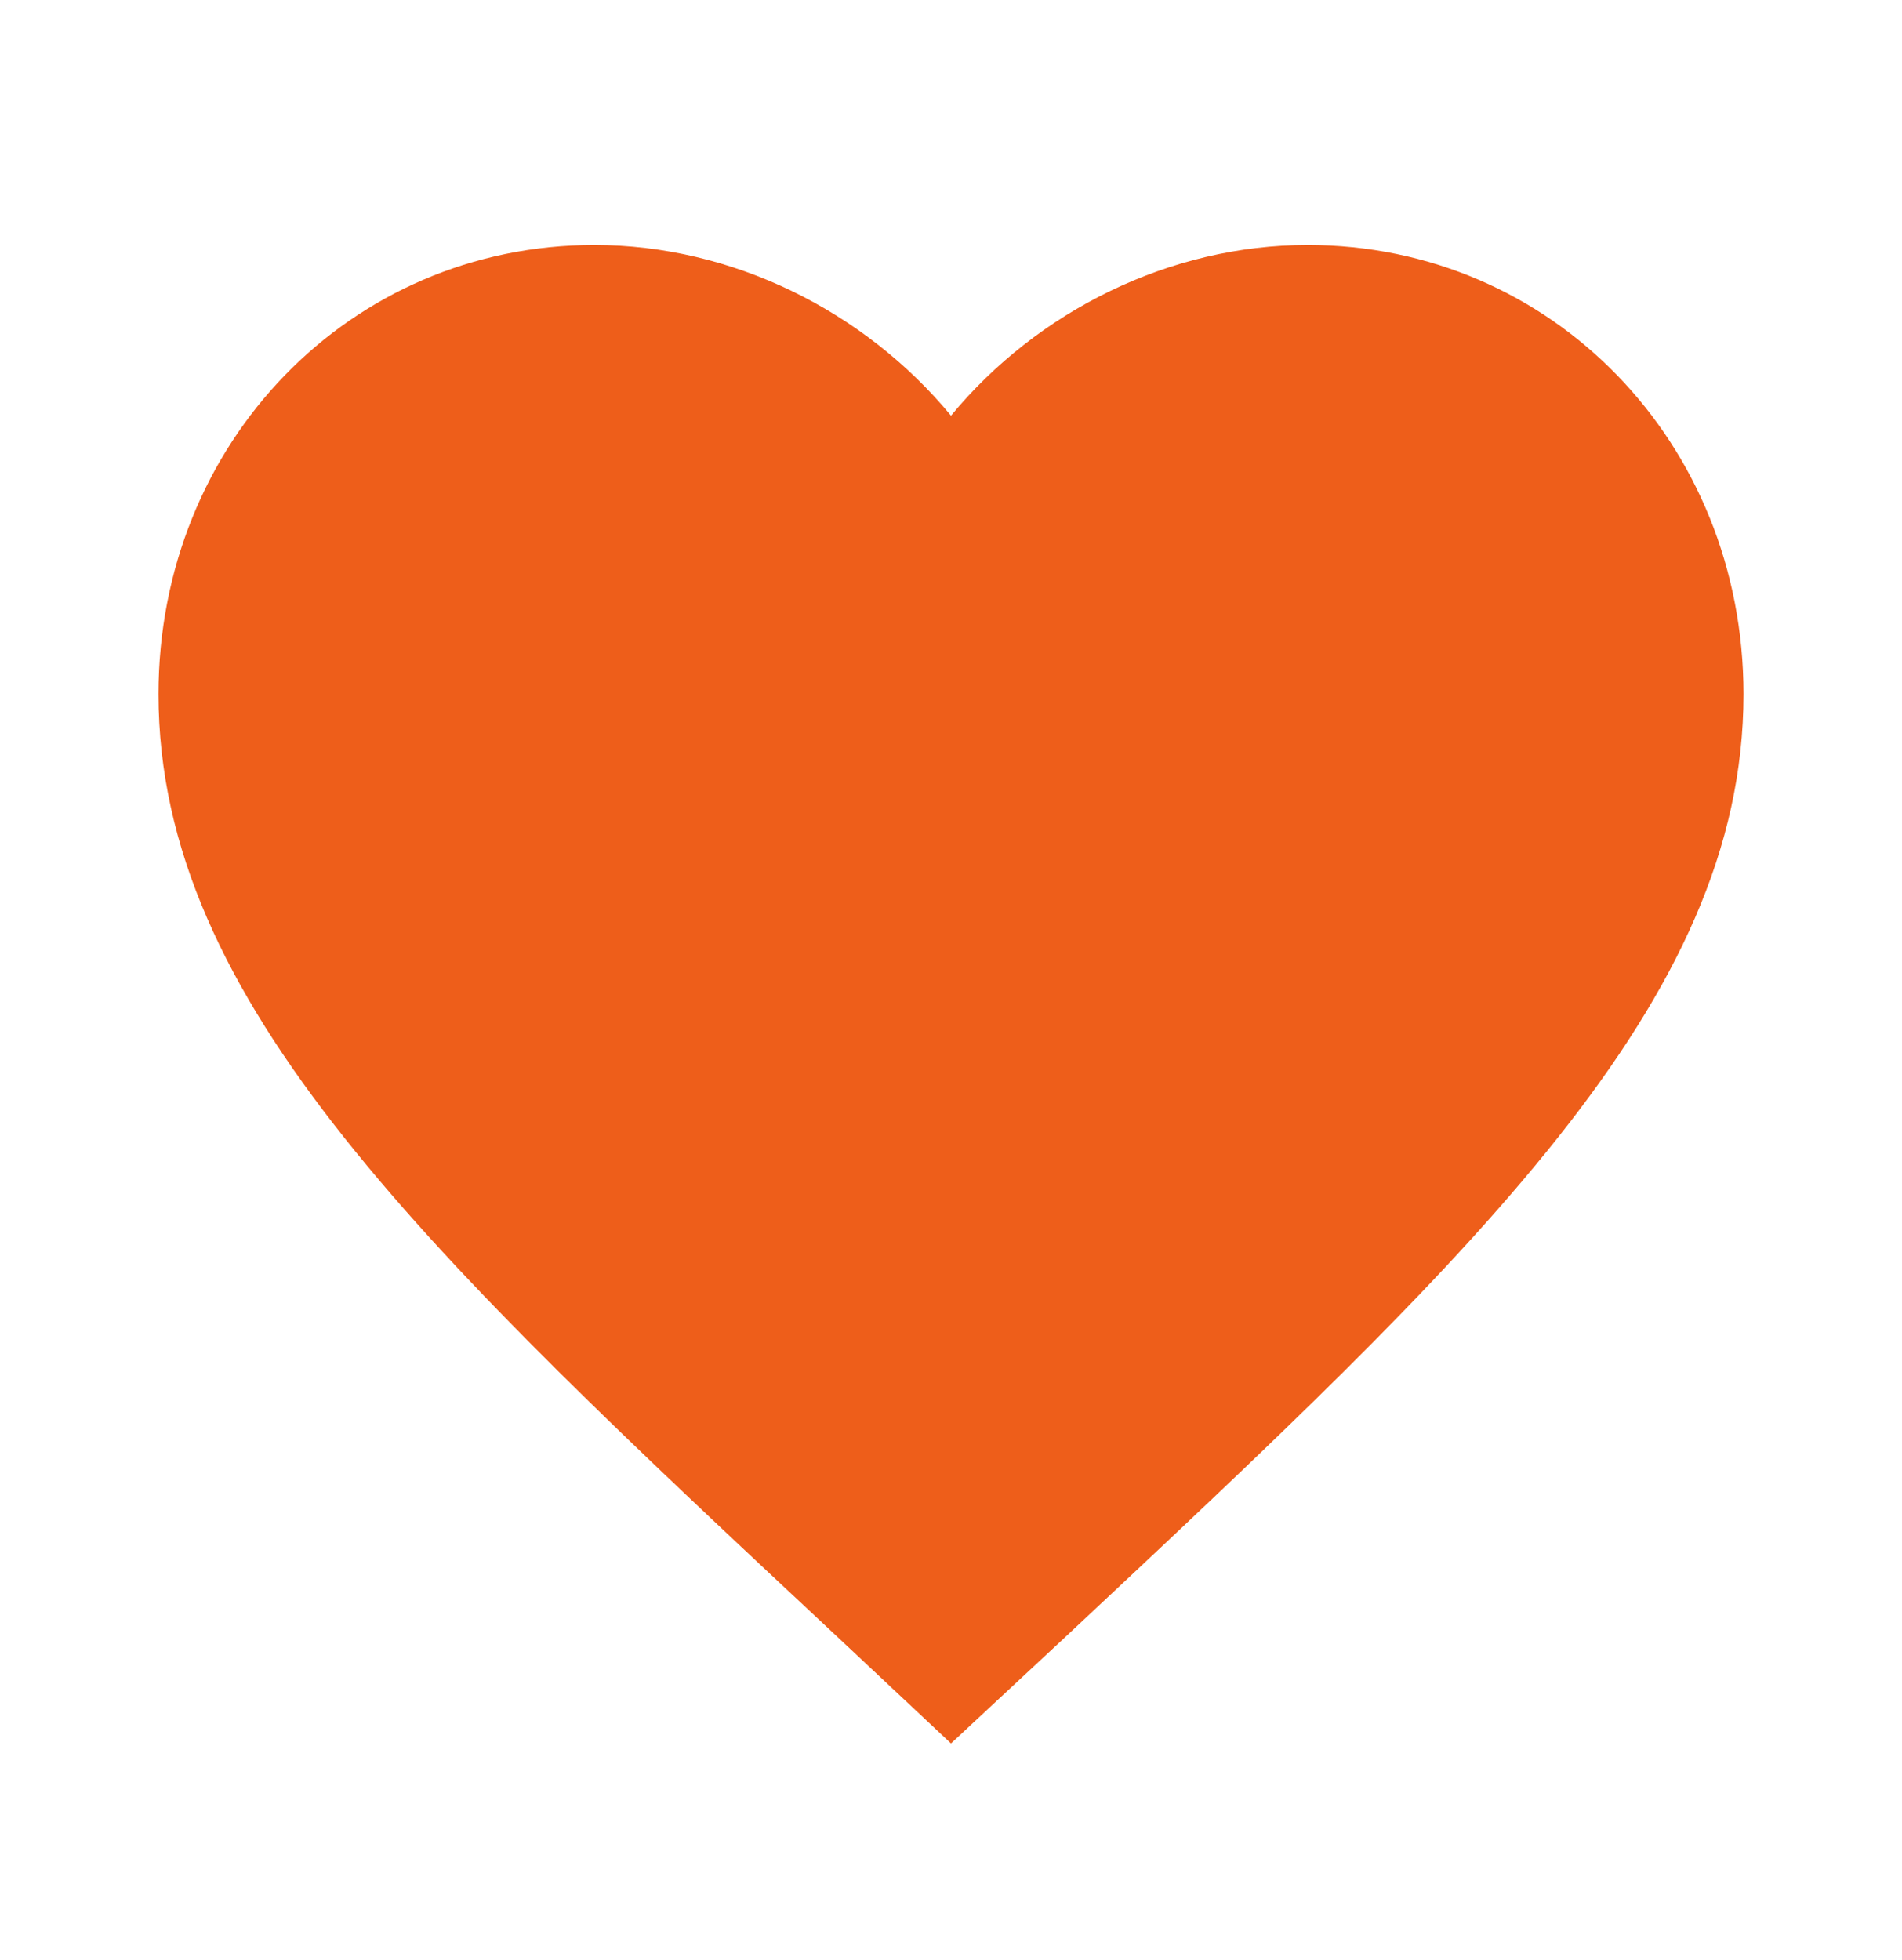 <svg width="33" height="34" viewBox="0 0 33 34" fill="none" xmlns="http://www.w3.org/2000/svg">
<path d="M16.5 30.246L14.506 28.376C7.425 21.76 2.75 17.397 2.75 12.042C2.75 7.678 6.077 4.25 10.312 4.25C12.705 4.25 15.001 5.397 16.5 7.211C17.999 5.397 20.295 4.25 22.688 4.25C26.922 4.25 30.25 7.678 30.25 12.042C30.25 17.397 25.575 21.76 18.494 28.39L16.5 30.246Z" fill="#EE5E1A"/>
</svg>
